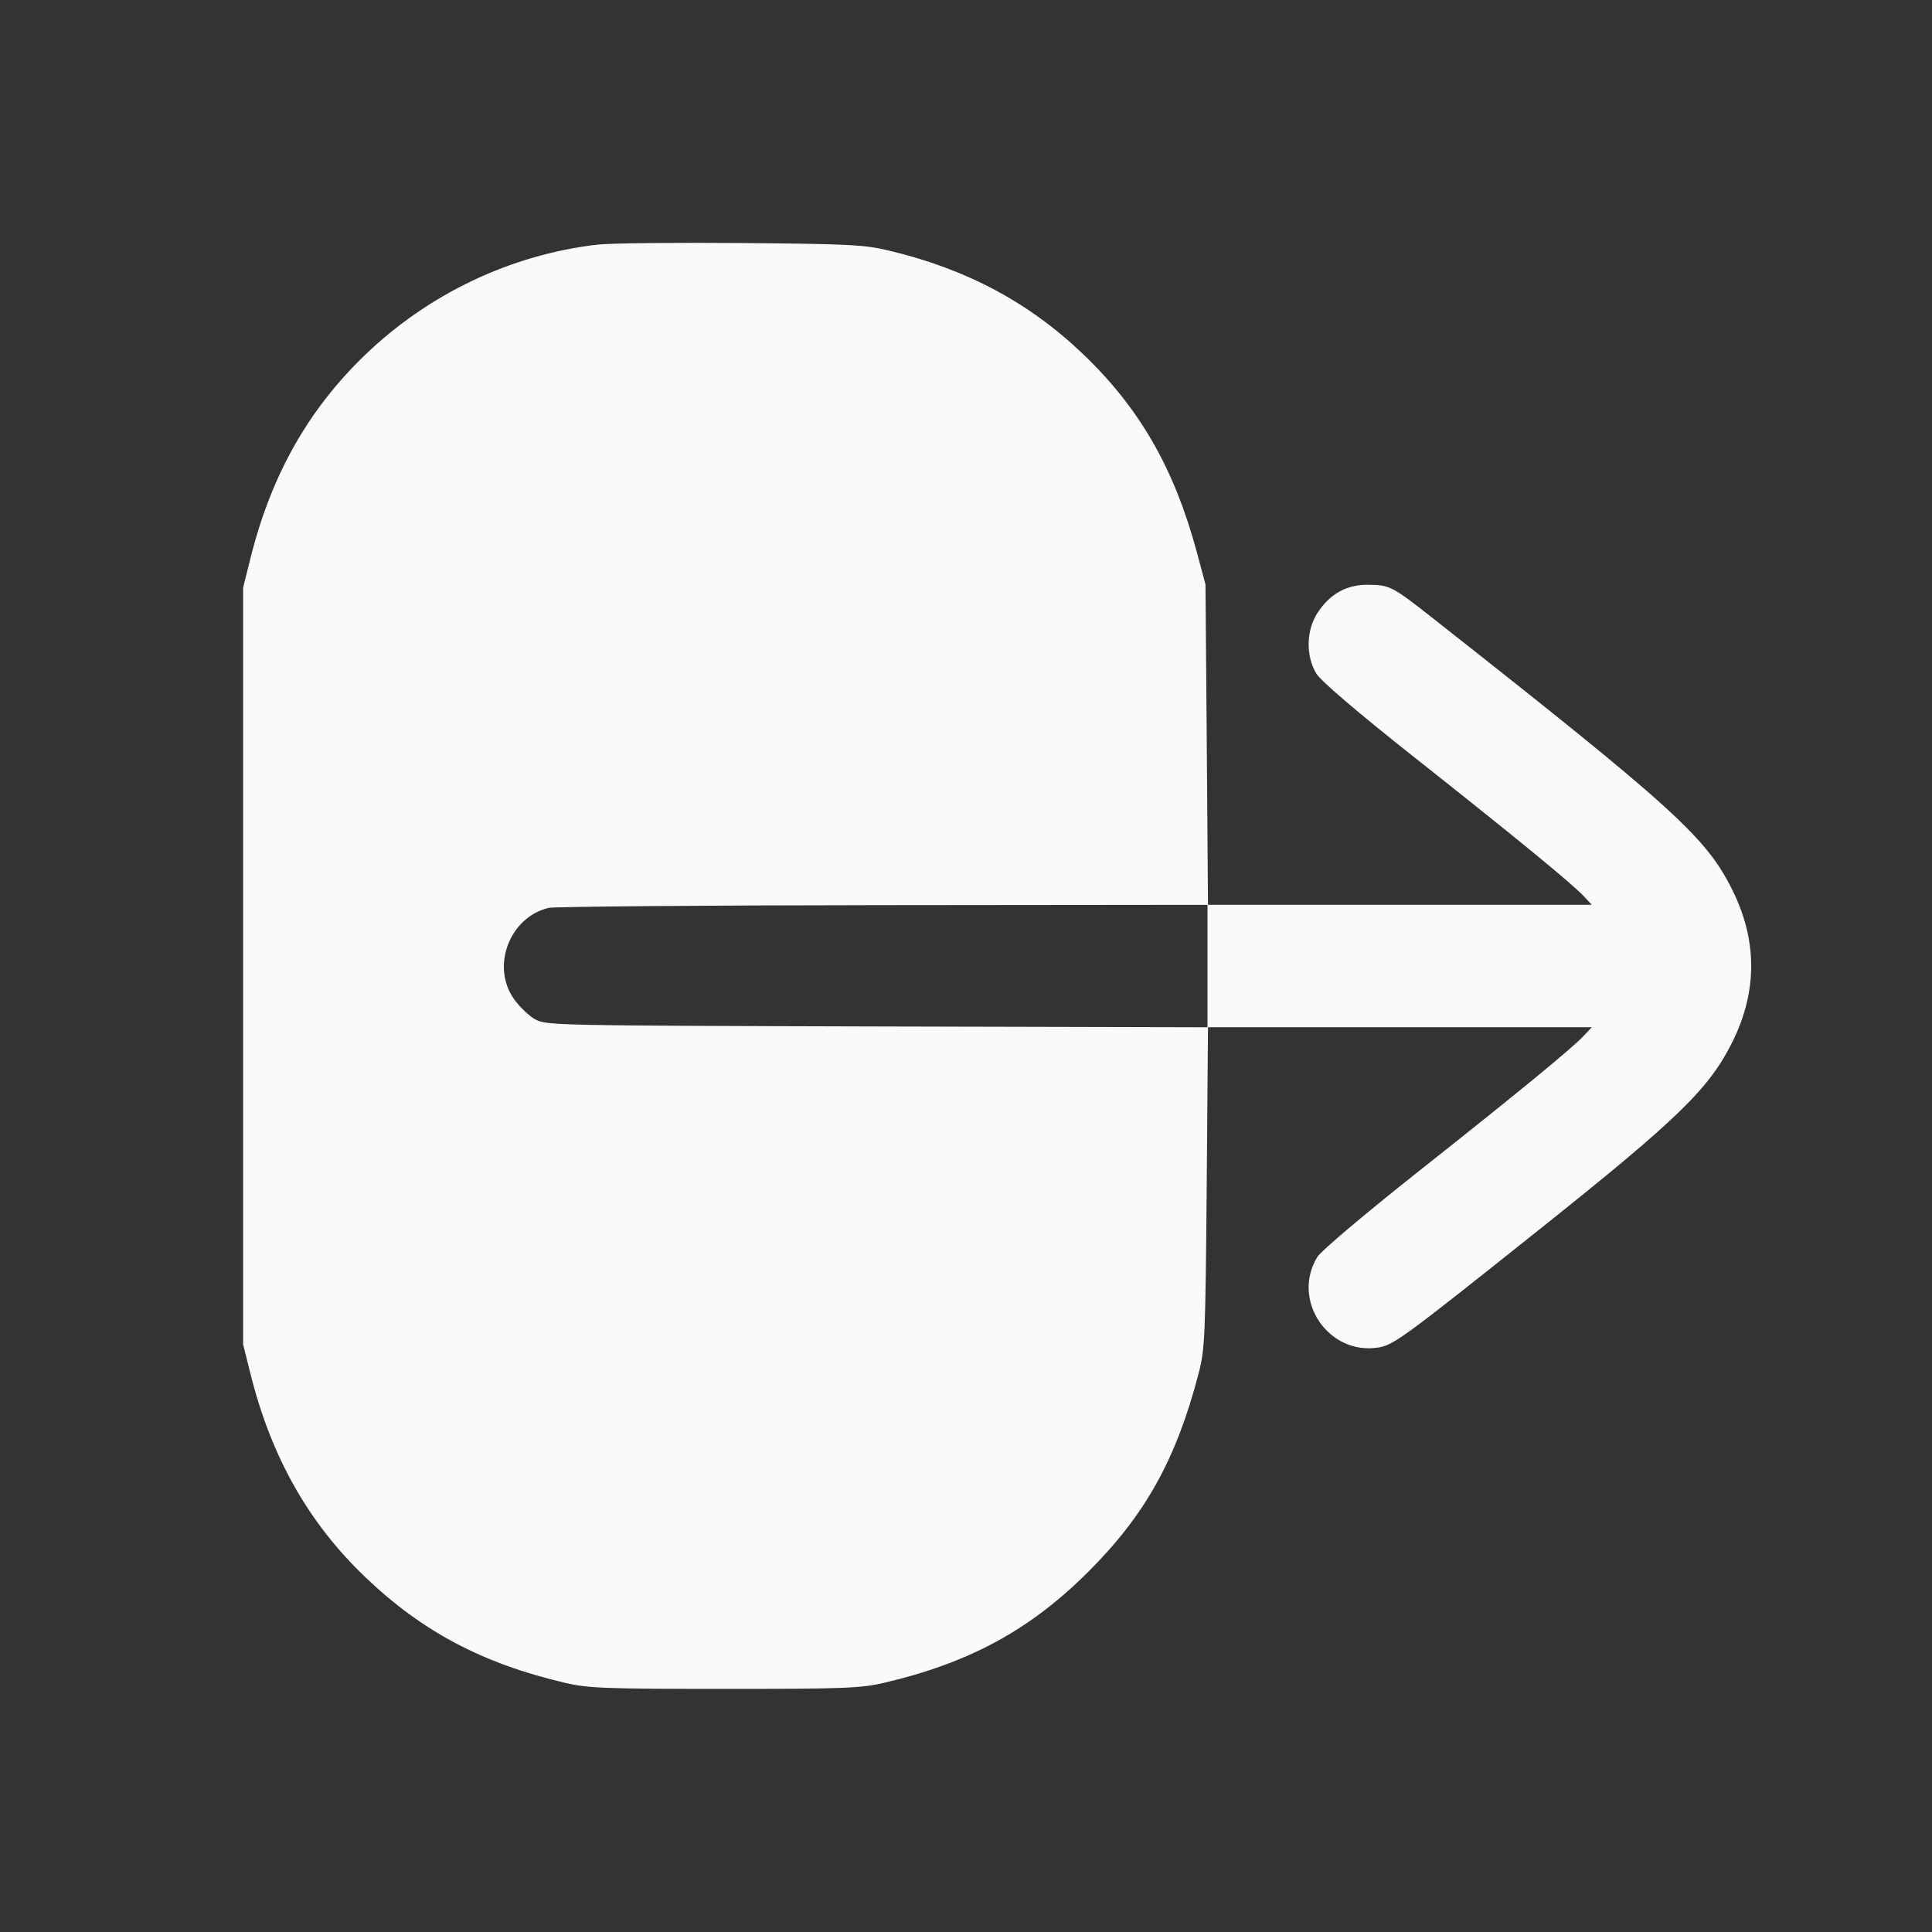 <svg width="24" height="24" viewBox="0 0 24 24" fill="none" xmlns="http://www.w3.org/2000/svg"><rect x="0" y="0" width="24" height="24" fill="#333333" stroke="none"/><path d="M7.420 3.039 C 6.347 3.164,5.329 3.647,4.538 4.406 C 3.832 5.085,3.373 5.895,3.115 6.920 L 3.020 7.300 3.020 12.000 L 3.020 16.700 3.115 17.080 C 3.373 18.104,3.833 18.918,4.536 19.590 C 5.244 20.268,5.995 20.665,7.020 20.905 C 7.306 20.972,7.518 20.980,9.000 20.980 C 10.482 20.980,10.694 20.972,10.980 20.905 C 12.045 20.656,12.800 20.245,13.522 19.522 C 14.228 18.817,14.611 18.128,14.889 17.064 C 14.968 16.760,14.974 16.618,14.990 14.750 L 15.006 12.760 17.390 12.760 L 19.774 12.760 19.677 12.864 C 19.530 13.022,18.863 13.569,17.592 14.575 C 16.961 15.075,16.409 15.541,16.366 15.612 C 16.034 16.151,16.504 16.844,17.129 16.738 C 17.314 16.707,17.454 16.604,19.140 15.259 C 20.853 13.893,21.233 13.522,21.522 12.940 C 21.831 12.316,21.831 11.684,21.522 11.060 C 21.196 10.402,20.803 10.045,17.820 7.696 C 17.299 7.285,17.266 7.268,17.007 7.264 C 16.731 7.260,16.527 7.371,16.368 7.611 C 16.225 7.827,16.219 8.152,16.353 8.369 C 16.412 8.463,16.868 8.853,17.593 9.426 C 18.873 10.439,19.532 10.980,19.677 11.136 L 19.774 11.240 17.390 11.240 L 15.006 11.240 14.991 9.250 L 14.975 7.260 14.868 6.861 C 14.588 5.823,14.161 5.077,13.462 4.406 C 12.786 3.758,12.007 3.342,11.040 3.112 C 10.737 3.040,10.539 3.030,9.200 3.019 C 8.375 3.012,7.574 3.021,7.420 3.039 M15.000 12.001 L 15.000 12.761 10.890 12.751 C 6.830 12.740,6.778 12.739,6.641 12.658 C 6.564 12.613,6.448 12.501,6.384 12.409 C 6.098 12.003,6.330 11.394,6.815 11.278 C 6.884 11.262,8.754 11.246,10.970 11.244 L 15.000 11.240 15.000 12.001 " fill="#FAFAFA" stroke="none" fill-rule="evenodd"></path></svg>